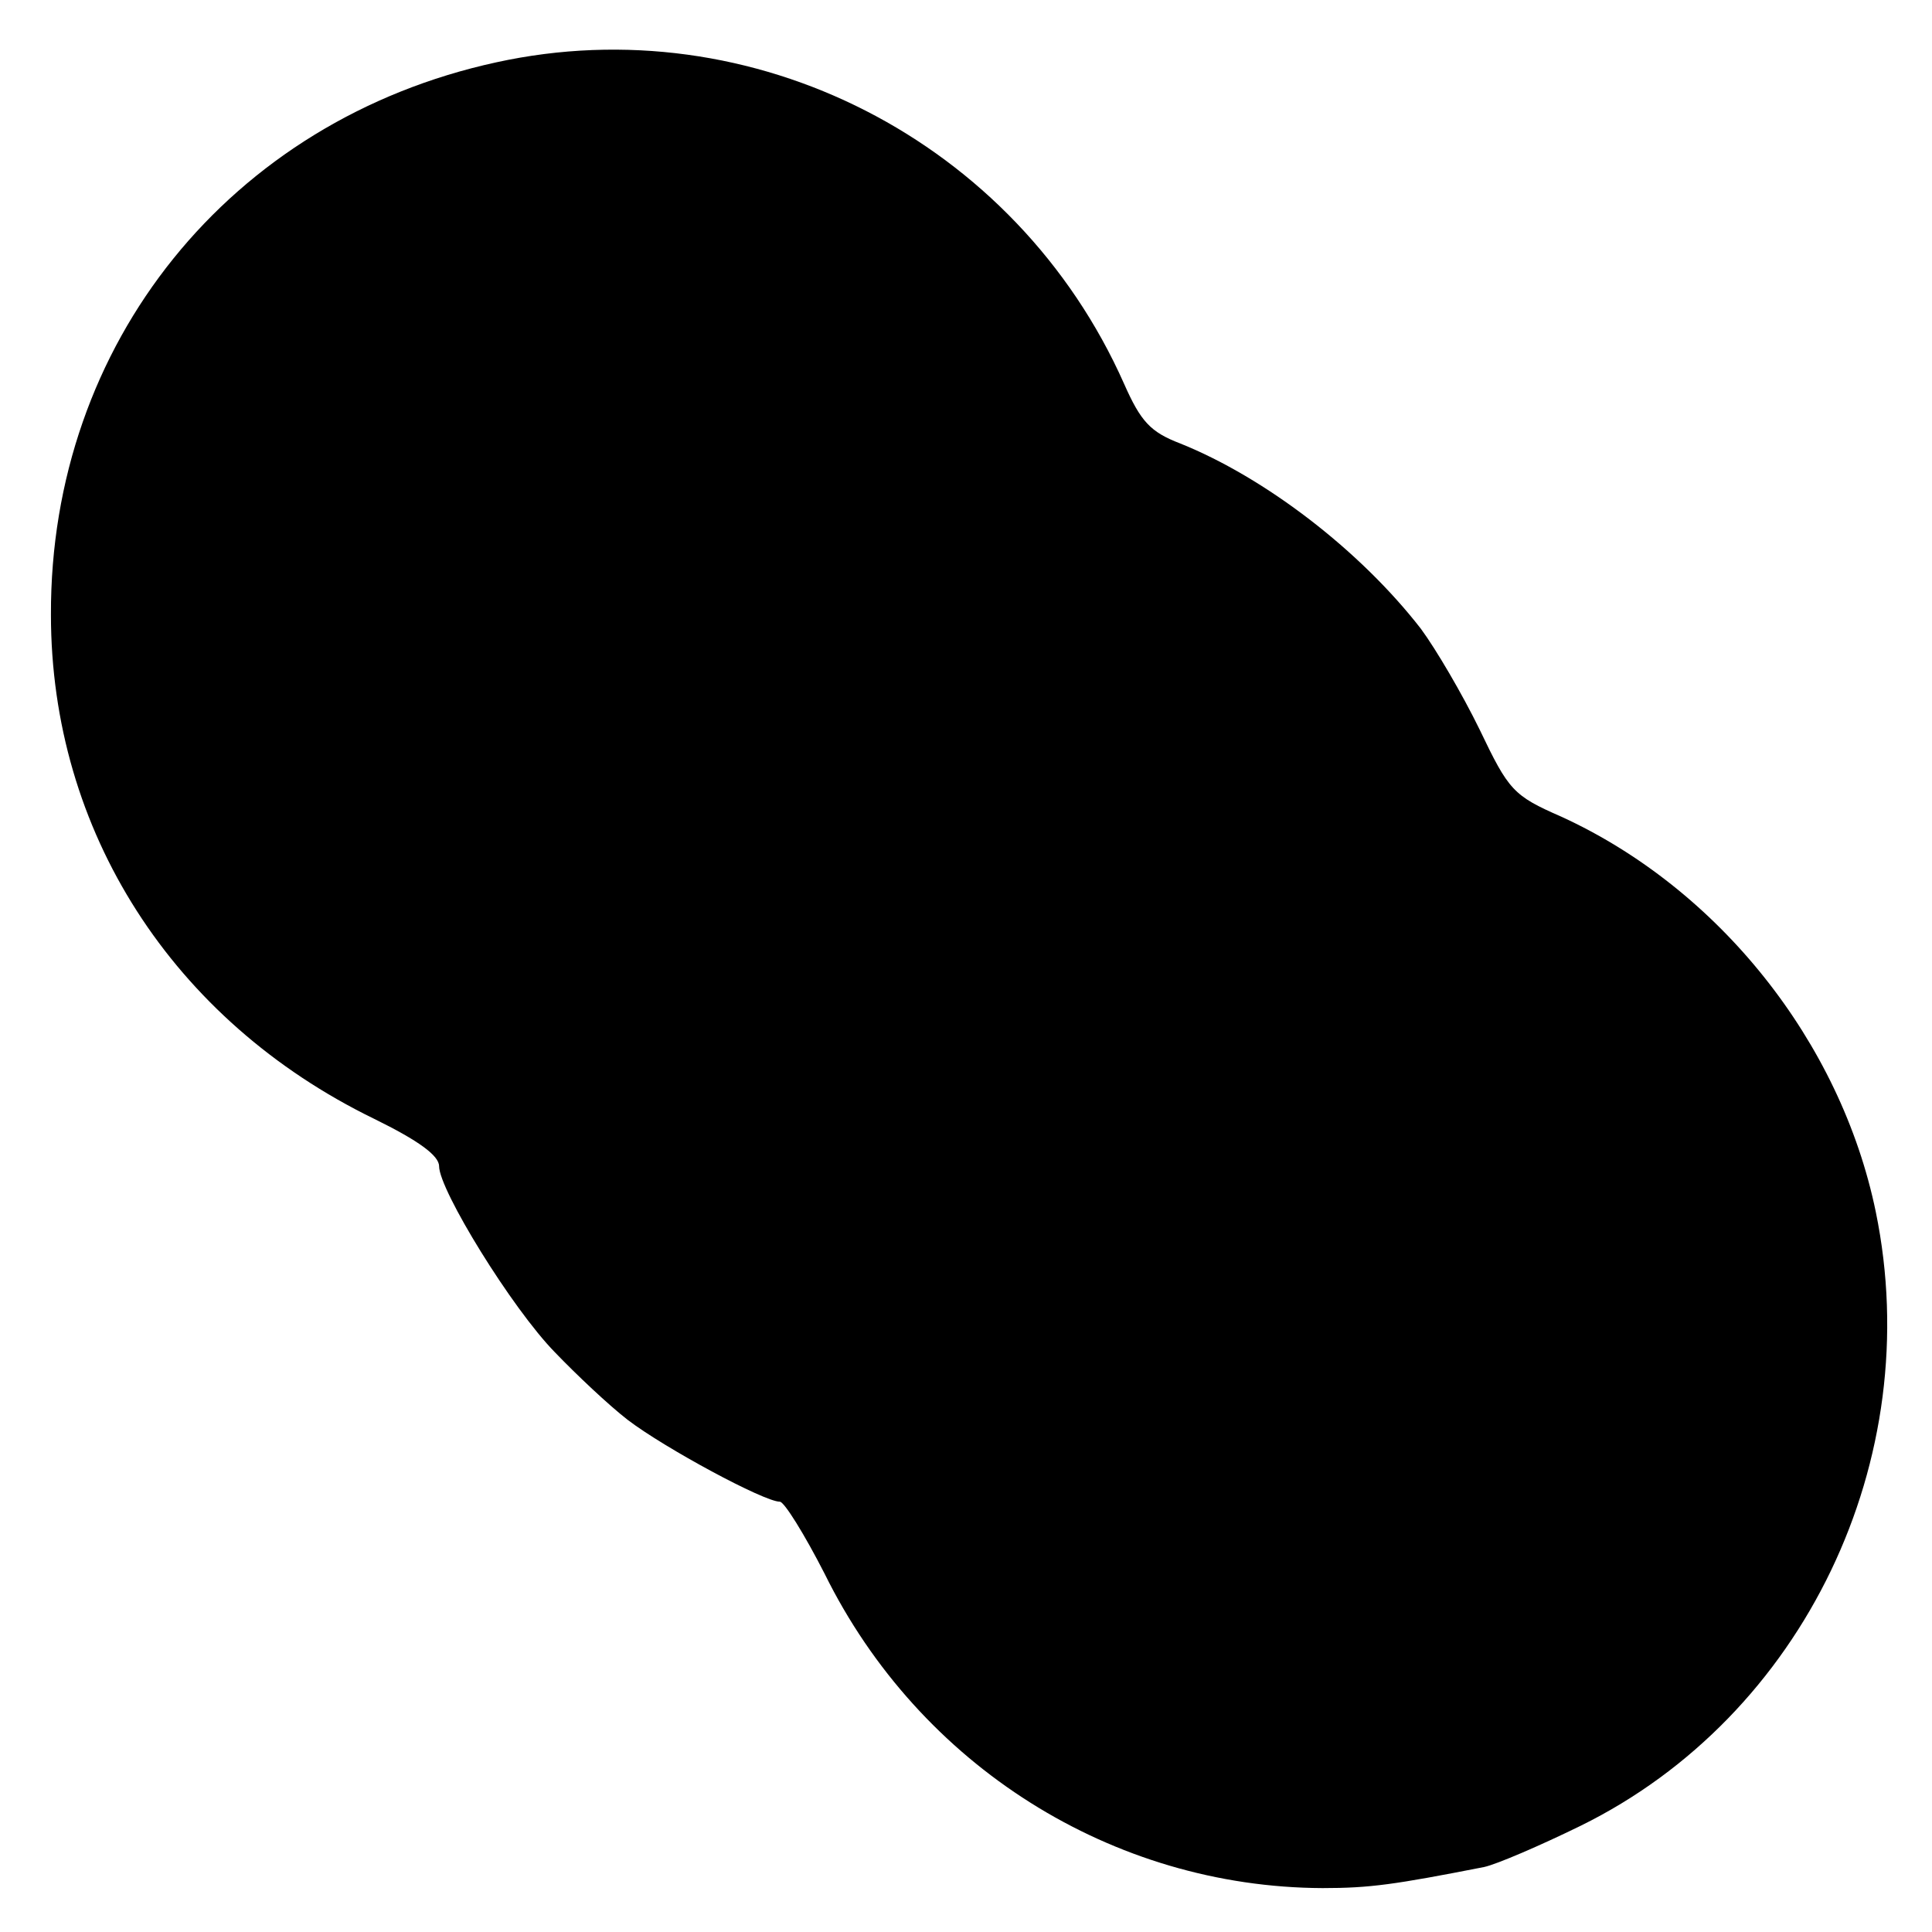 <?xml version="1.0" standalone="no"?>
<!DOCTYPE svg PUBLIC "-//W3C//DTD SVG 20010904//EN"
 "http://www.w3.org/TR/2001/REC-SVG-20010904/DTD/svg10.dtd">
<svg version="1.0" xmlns="http://www.w3.org/2000/svg"
 width="220pt" height="220pt" viewBox="0 0 220 220"
 preserveAspectRatio="xMidYMid meet">
<g transform="translate(0,220) scale(0.1,-0.1)"
fill="#000000" stroke="none">
<path d="M565 2129 c-303 -66 -508 -320 -507 -629 0 -246 138 -462 368 -574
51 -25 74 -42 74 -54 0 -27 83 -162 132 -212 24 -25 61 -60 83 -77 42 -32 155
-93 173 -93 5 0 28 -37 51 -82 108 -219 328 -357 567 -358 54 0 82 4 184 24
14 3 63 24 110 47 254 125 394 417 336 699 -40 194 -179 368 -358 450 -55 24
-60 30 -93 99 -20 41 -50 92 -67 115 -69 89 -177 172 -274 211 -34 13 -45 25
-64 68 -123 277 -423 430 -715 366z"/>
</g>
</svg>
